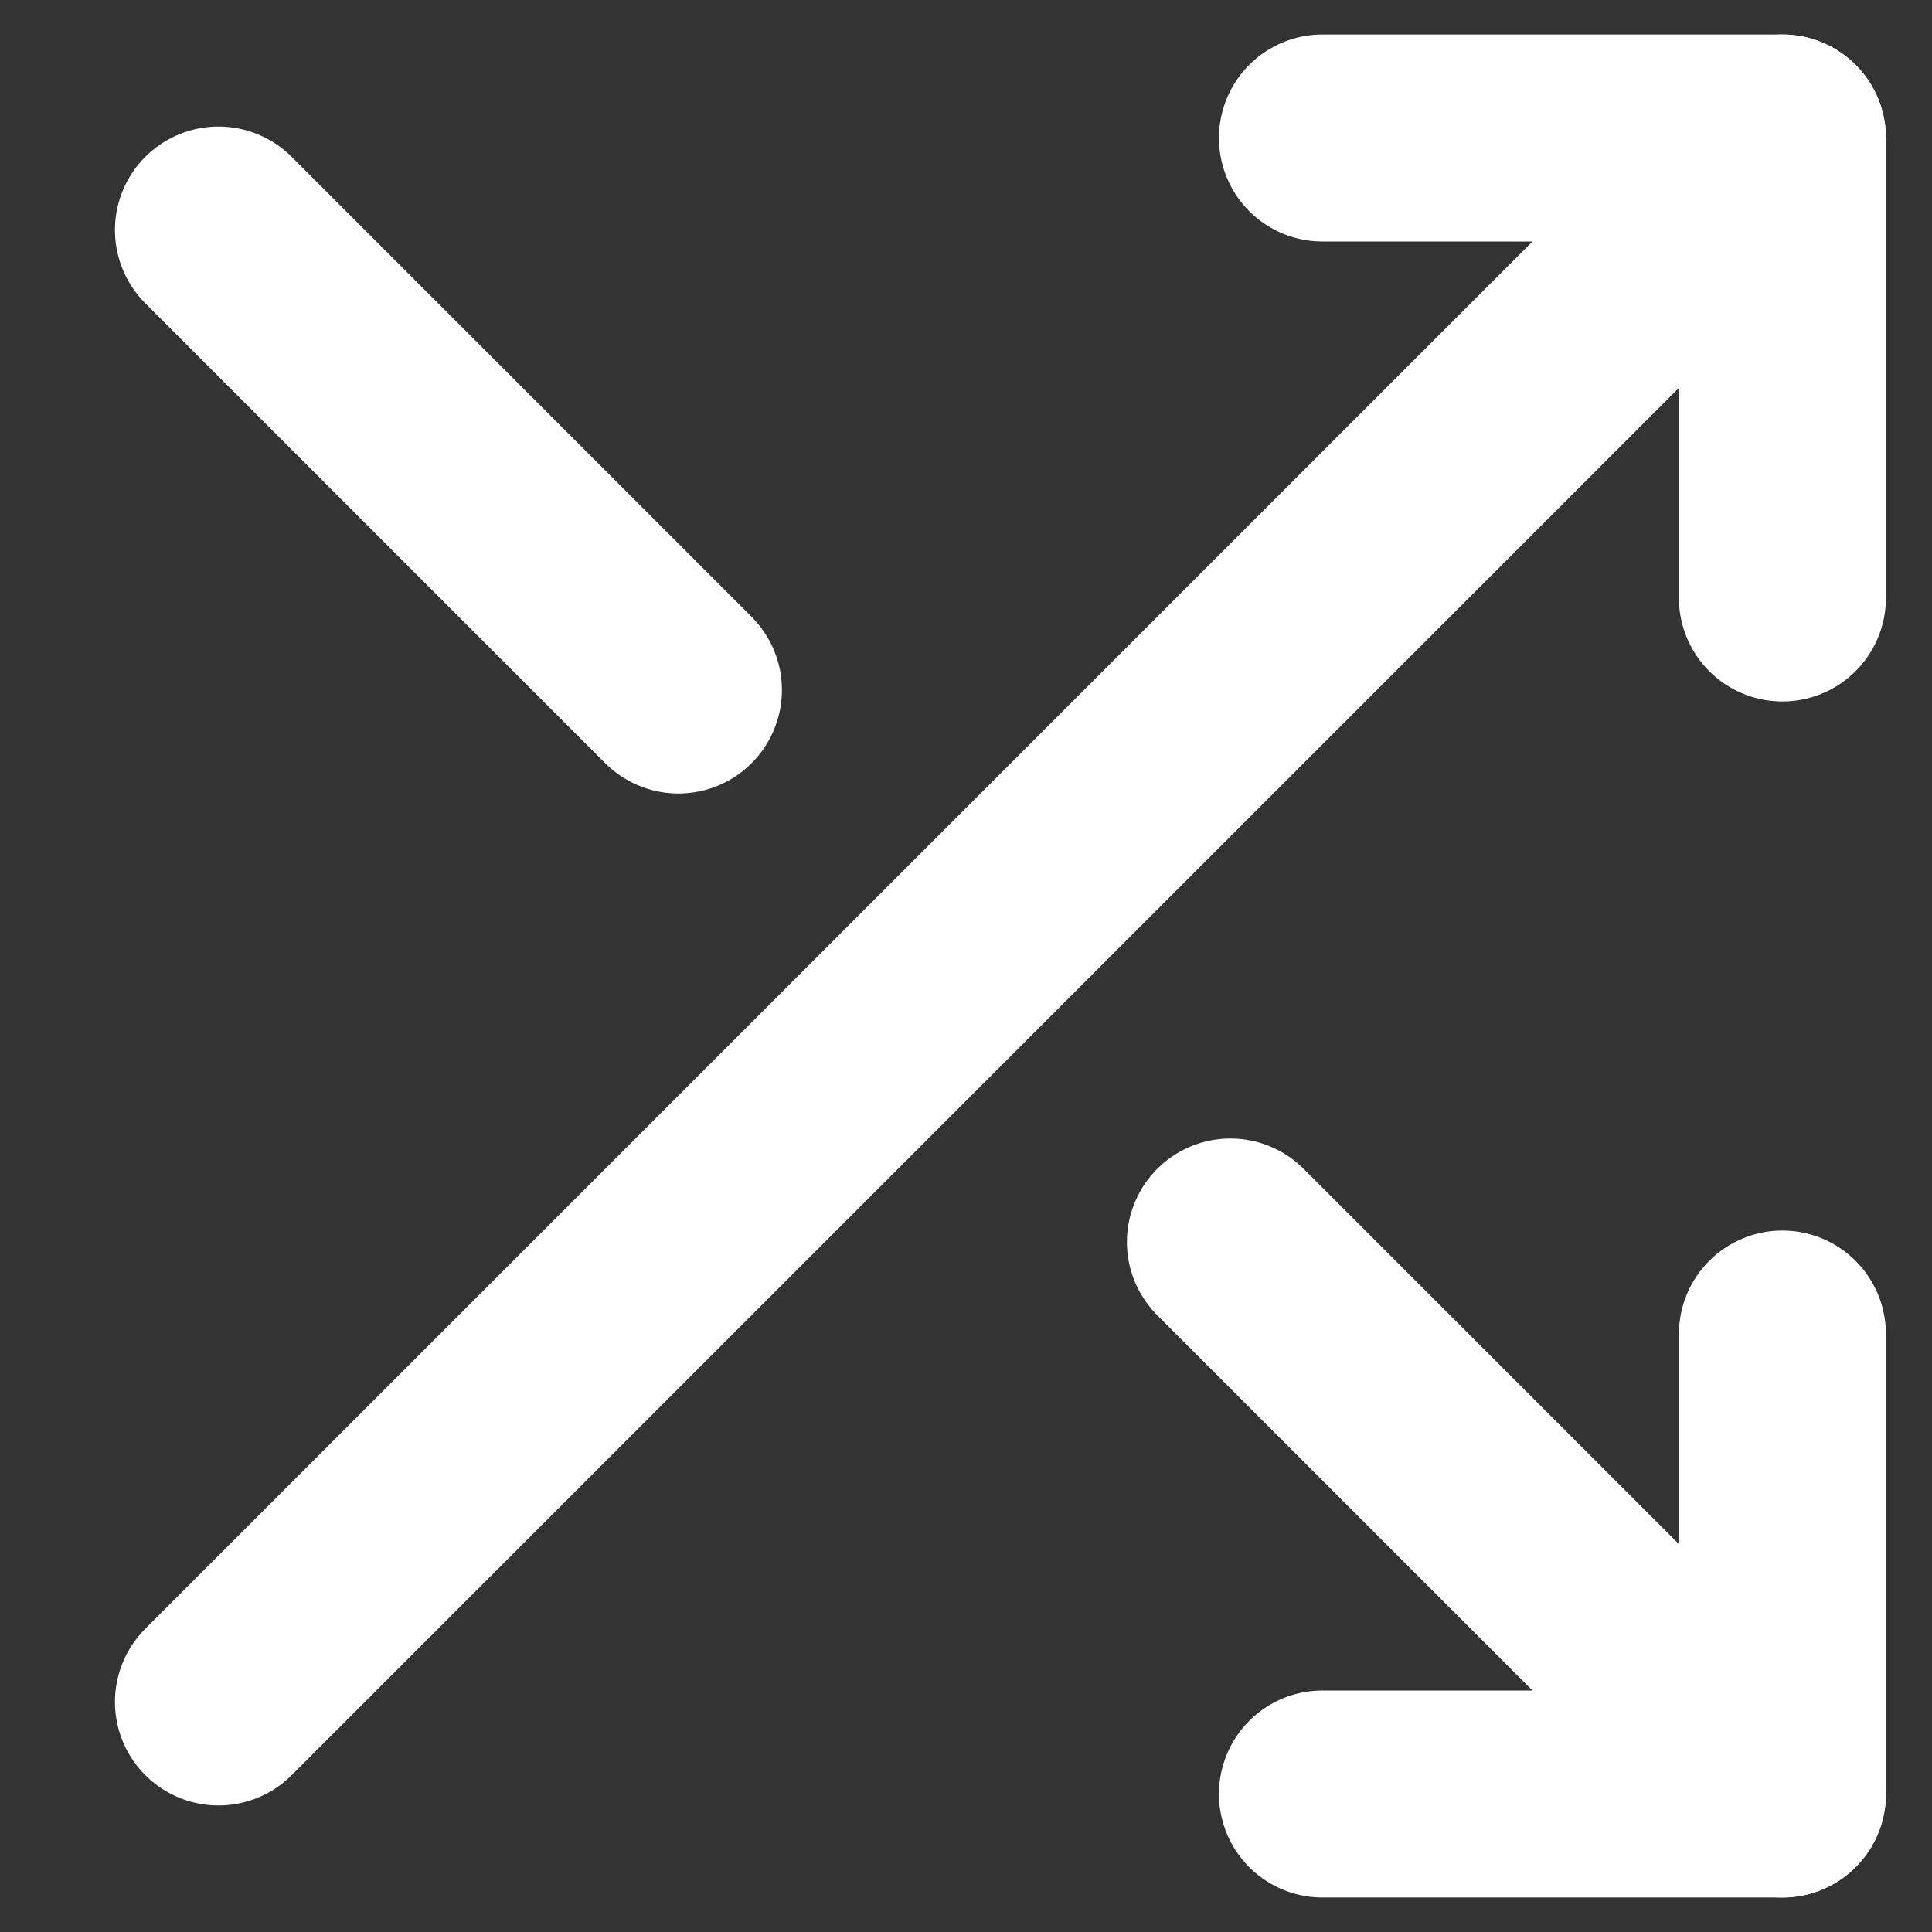 <svg width="14" height="14" viewBox="0 0 14 14" fill="none" xmlns="http://www.w3.org/2000/svg">
<rect x="0" y="0" width="14" height="14" fill="#333333" stroke="none"/>
<path d="M9.583 1H12.916V4.333" stroke="white" stroke-width="1.5" stroke-linecap="round" stroke-linejoin="round"/>
<path d="M1.583 12.333L12.916 1" stroke="white" stroke-width="1.5" stroke-linecap="round" stroke-linejoin="round"/>
<path d="M12.916 9.667V13H9.583" stroke="white" stroke-width="1.5" stroke-linecap="round" stroke-linejoin="round"/>
<path d="M8.916 9L12.916 13" stroke="white" stroke-width="1.5" stroke-linecap="round" stroke-linejoin="round"/>
<path d="M1.583 1.667L4.916 5" stroke="white" stroke-width="1.5" stroke-linecap="round" stroke-linejoin="round"/>
</svg>
